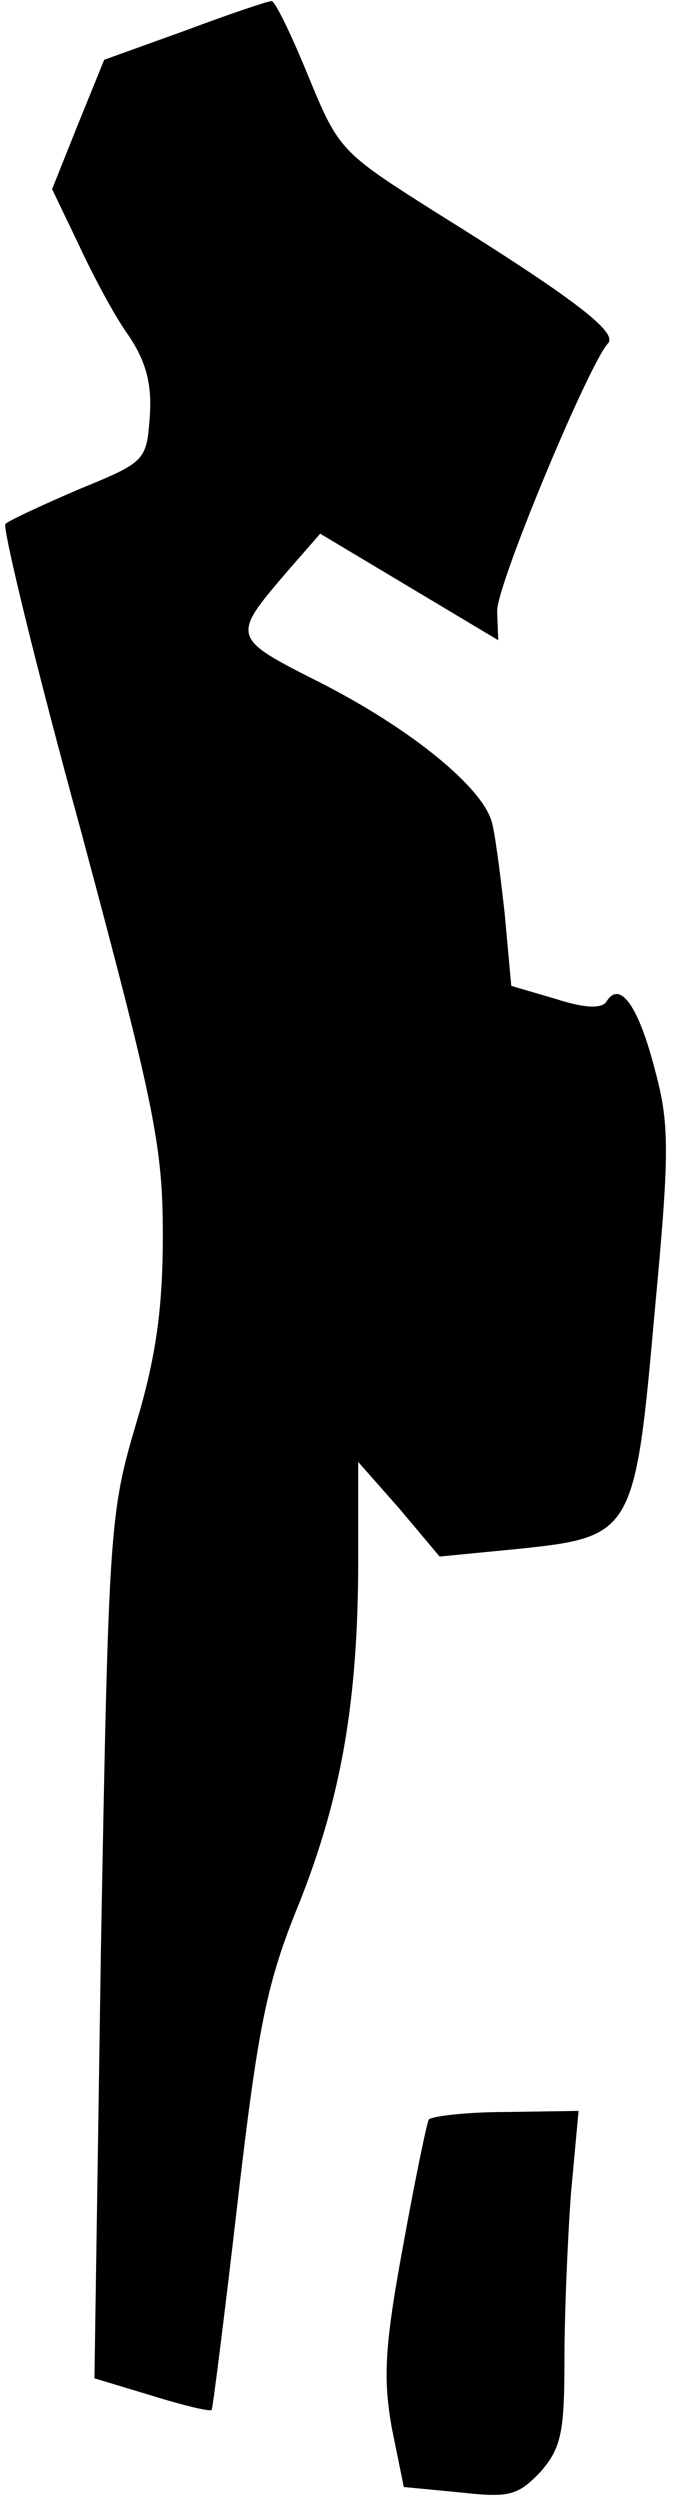 <?xml version="1.0" standalone="no"?>
<!DOCTYPE svg PUBLIC "-//W3C//DTD SVG 20010904//EN"
 "http://www.w3.org/TR/2001/REC-SVG-20010904/DTD/svg10.dtd">
<svg version="1.0" xmlns="http://www.w3.org/2000/svg"
 width="62pt" height="230pt" viewBox="0 0 62 230"
 preserveAspectRatio="xMidYMid meet">
<g transform="translate(0,230) scale(0.1,-0.1)"
fill="#000000" stroke="none">
<path fill="#000000" stroke="none" d="M171 2272 l-75 -27 -24 -59 -24 -60 24
-50 c13 -28 33 -66 46 -84 17 -25 22 -46 20 -75 -3 -41 -4 -42 -65 -67 -35
-15 -65 -29 -68 -32 -3 -3 28 -131 70 -284 67 -250 75 -288 75 -370 0 -67 -6
-112 -25 -175 -24 -81 -25 -97 -32 -481 l-6 -396 53 -16 c29 -9 54 -15 55 -13
1 1 12 88 24 192 19 163 27 202 57 275 38 96 54 184 54 315 l0 90 38 -43 37
-44 72 7 c106 11 108 14 126 217 14 149 14 174 0 225 -15 58 -32 81 -44 62 -4
-7 -19 -7 -47 2 l-41 12 -6 66 c-4 36 -9 75 -12 85 -9 32 -74 85 -156 127 -85
43 -85 42 -30 106 l28 32 82 -49 82 -49 -1 27 c0 25 84 226 102 246 10 10 -32
42 -159 121 -87 55 -89 57 -117 125 -16 39 -31 70 -34 69 -3 0 -39 -12 -79
-27z"/>
<path fill="#000000" stroke="none" d="M395 350 c-2 -4 -13 -57 -24 -118 -17
-92 -18 -121 -10 -166 l11 -54 52 -5 c45 -5 53 -3 74 19 19 22 22 36 22 103 0
43 3 112 6 153 l7 76 -67 -1 c-37 0 -69 -4 -71 -7z"/>
</g>
</svg>
